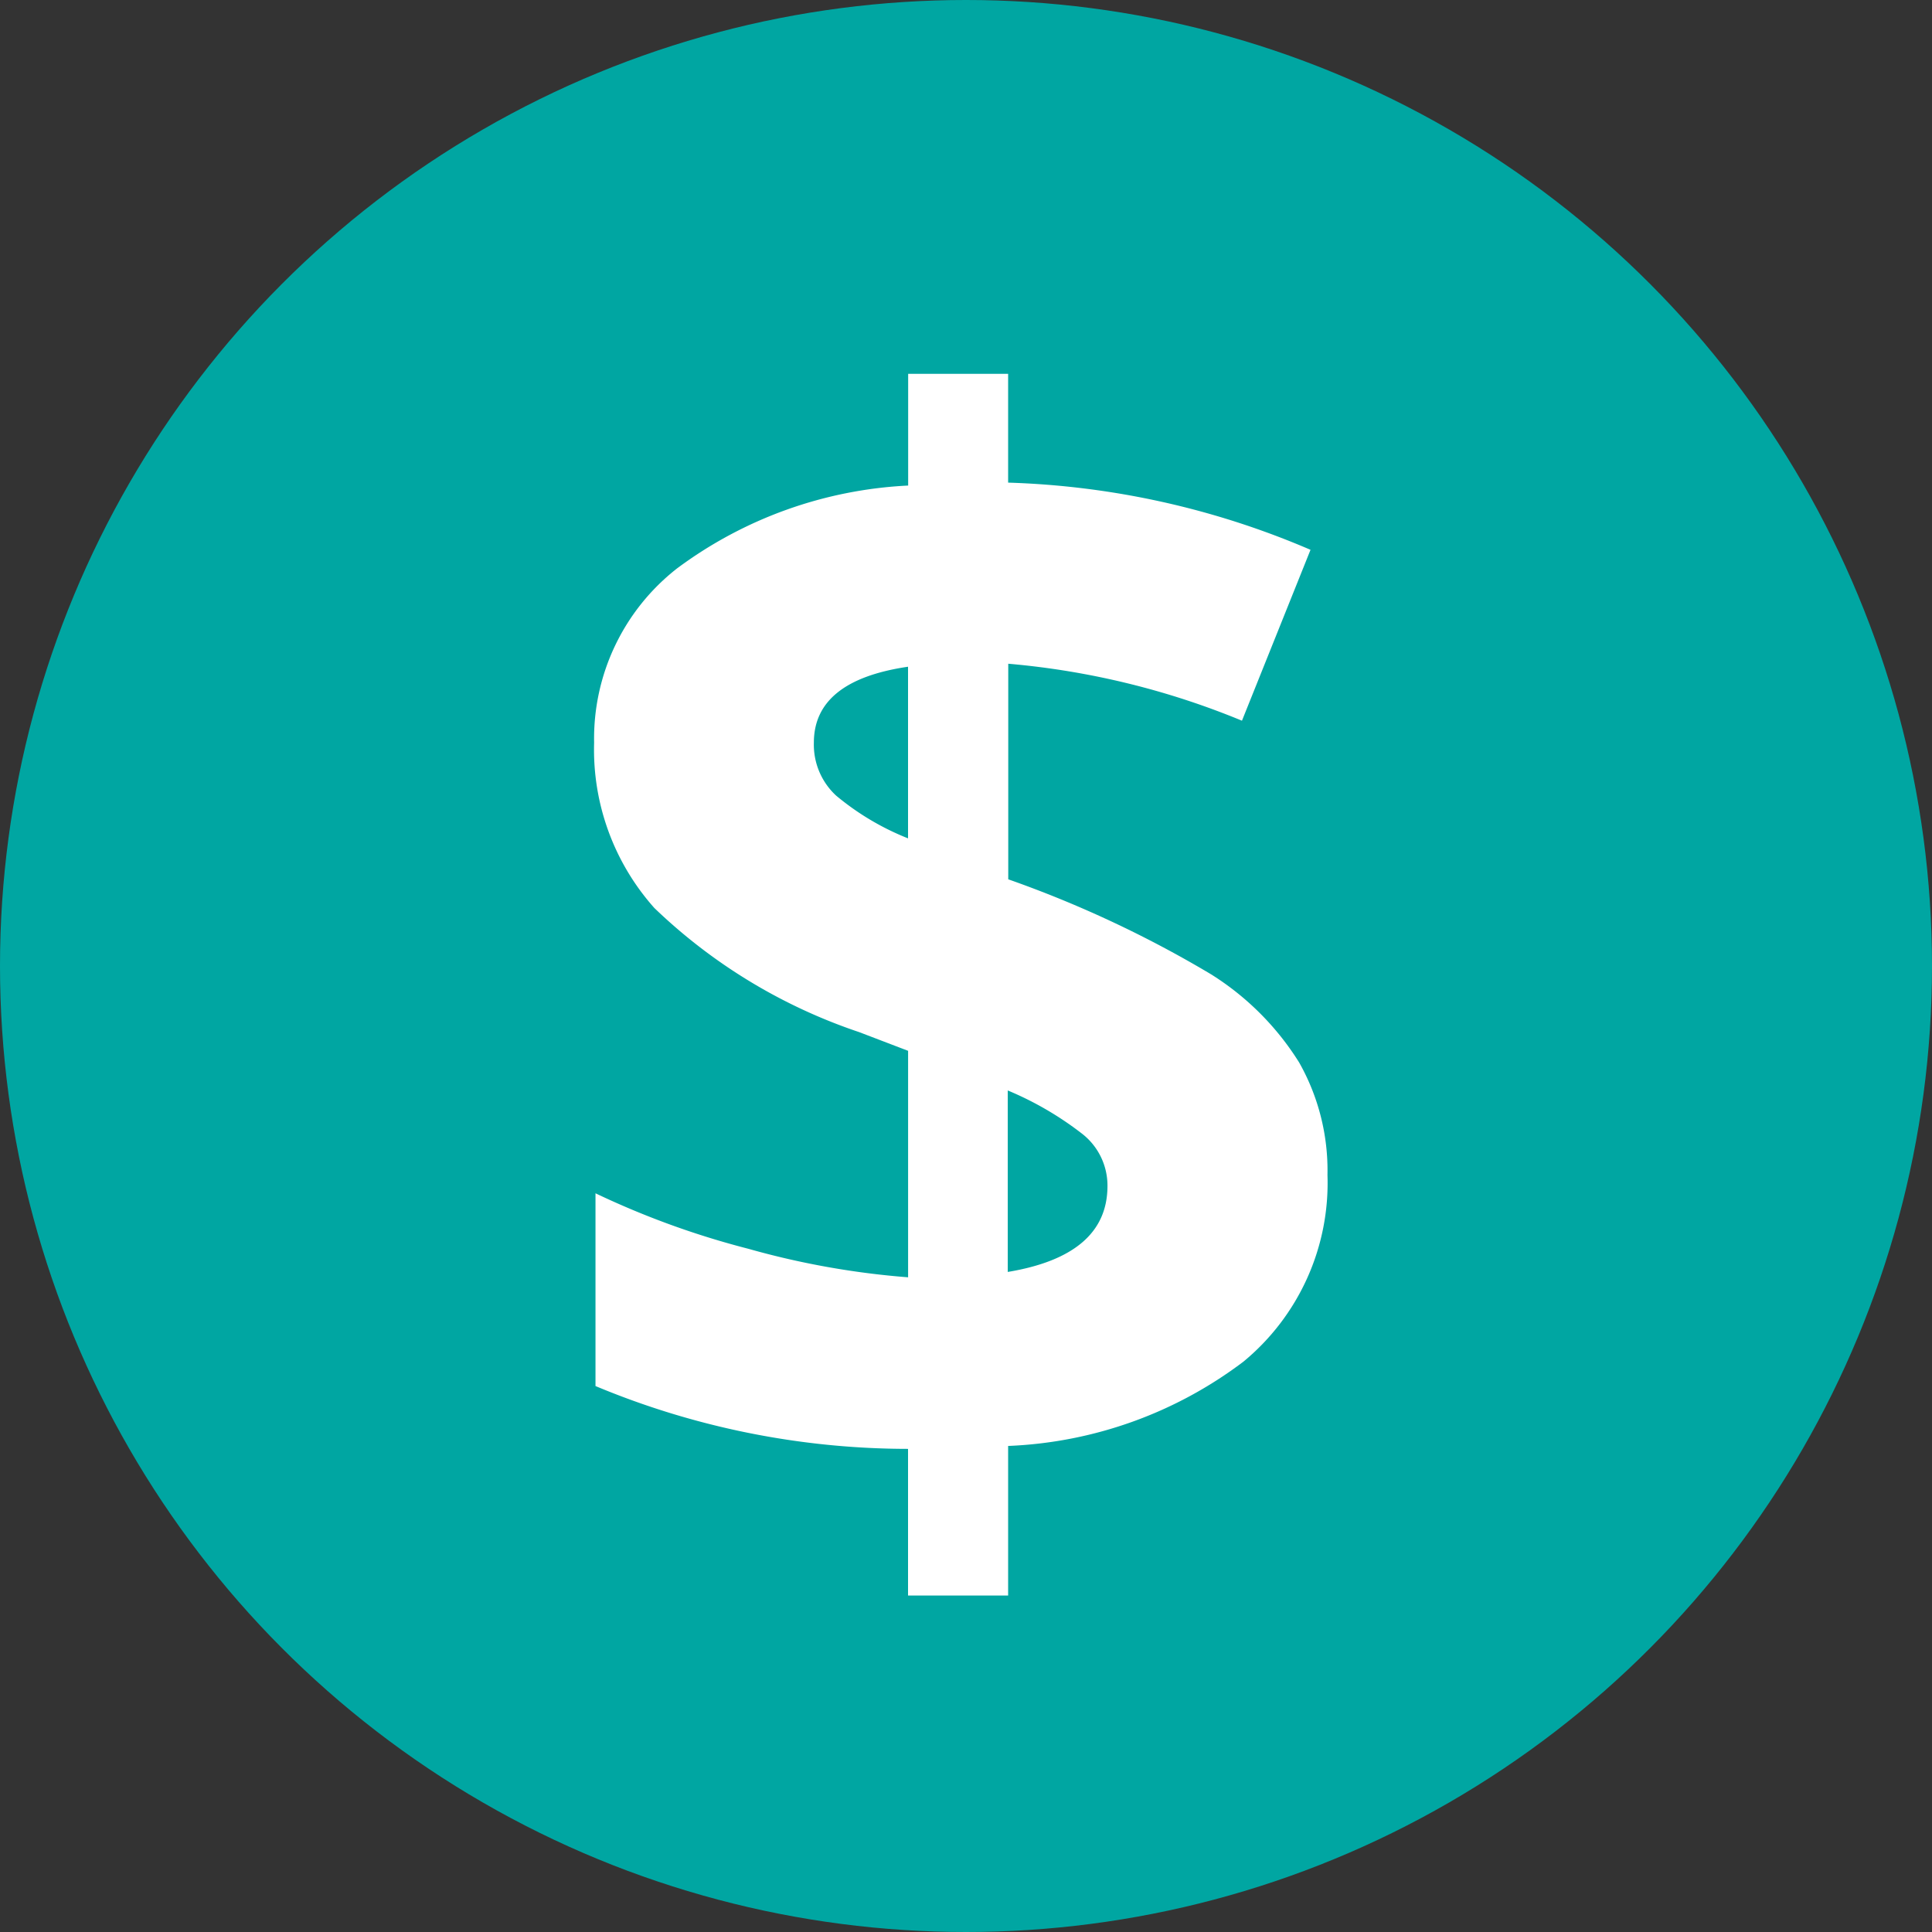 <svg xmlns="http://www.w3.org/2000/svg" width="31" height="31" viewBox="0 0 31 31">
  <rect x="0" y="0" width="31" height="31" fill="#333333" stroke="none"/>
  <g id="Dollar" transform="translate(0 -1.791)">
    <circle id="Ellipse_1369" data-name="Ellipse 1369" cx="15.5" cy="15.5" r="15.5" transform="translate(0 1.791)" fill="#00a6a2"/>
    <path id="_" data-name="$" d="M12.8-5.355a3.715,3.715,0,0,1-1.348,2.994A6.7,6.7,0,0,1,7.676-1.008v2.4H6.07V-.961A13.029,13.029,0,0,1,1.055-1.969V-5.062a13.5,13.5,0,0,0,2.455.891,13.135,13.135,0,0,0,2.561.457V-7.348l-.785-.3A8.763,8.763,0,0,1,2-9.639a3.818,3.818,0,0,1-.967-2.654,3.463,3.463,0,0,1,1.33-2.795,6.76,6.76,0,0,1,3.709-1.33v-1.793H7.676v1.746a13.3,13.3,0,0,1,4.852,1.078l-1.1,2.742a12.667,12.667,0,0,0-3.75-.914V-10.1a18.024,18.024,0,0,1,3.252,1.523A4.449,4.449,0,0,1,12.346-7.16,3.517,3.517,0,0,1,12.8-5.355ZM9.27-5.18a1.054,1.054,0,0,0-.4-.832,5.225,5.225,0,0,0-1.2-.7V-3.8Q9.27-4.066,9.27-5.18ZM4.559-12.293a1.112,1.112,0,0,0,.357.85,4.244,4.244,0,0,0,1.154.686v-2.754Q4.559-13.289,4.559-12.293Z" transform="translate(8.5 26)" fill="#fff"/>
  </g>
</svg>
